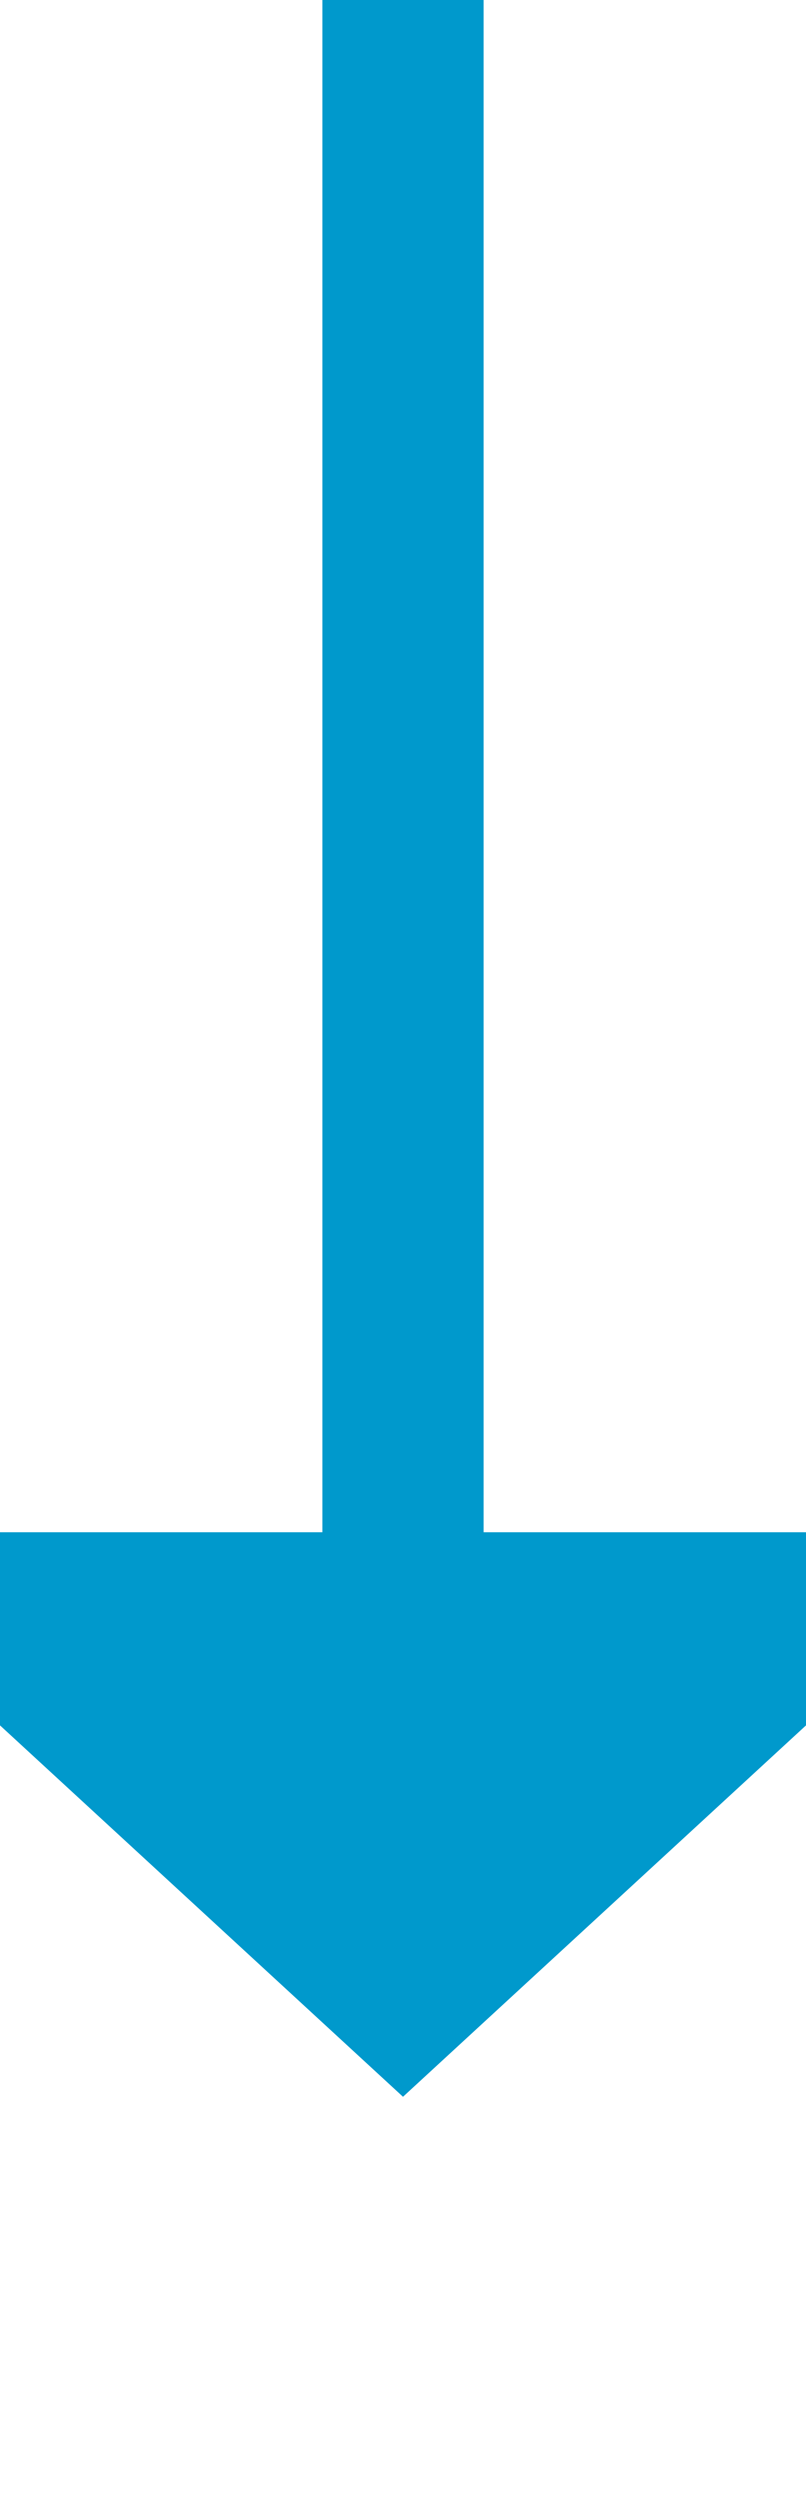 ﻿<?xml version="1.0" encoding="utf-8"?>
<svg version="1.1" xmlns:xlink="http://www.w3.org/1999/xlink" width="10px" height="31px" preserveAspectRatio="xMidYMin meet" viewBox="579 102  8 31" xmlns="http://www.w3.org/2000/svg">
  <path d="M 583 102  L 583 122  " stroke-width="2" stroke="#0099cc" fill="none" />
  <path d="M 575.4 121  L 583 128  L 590.6 121  L 575.4 121  Z " fill-rule="nonzero" fill="#0099cc" stroke="none" />
</svg>